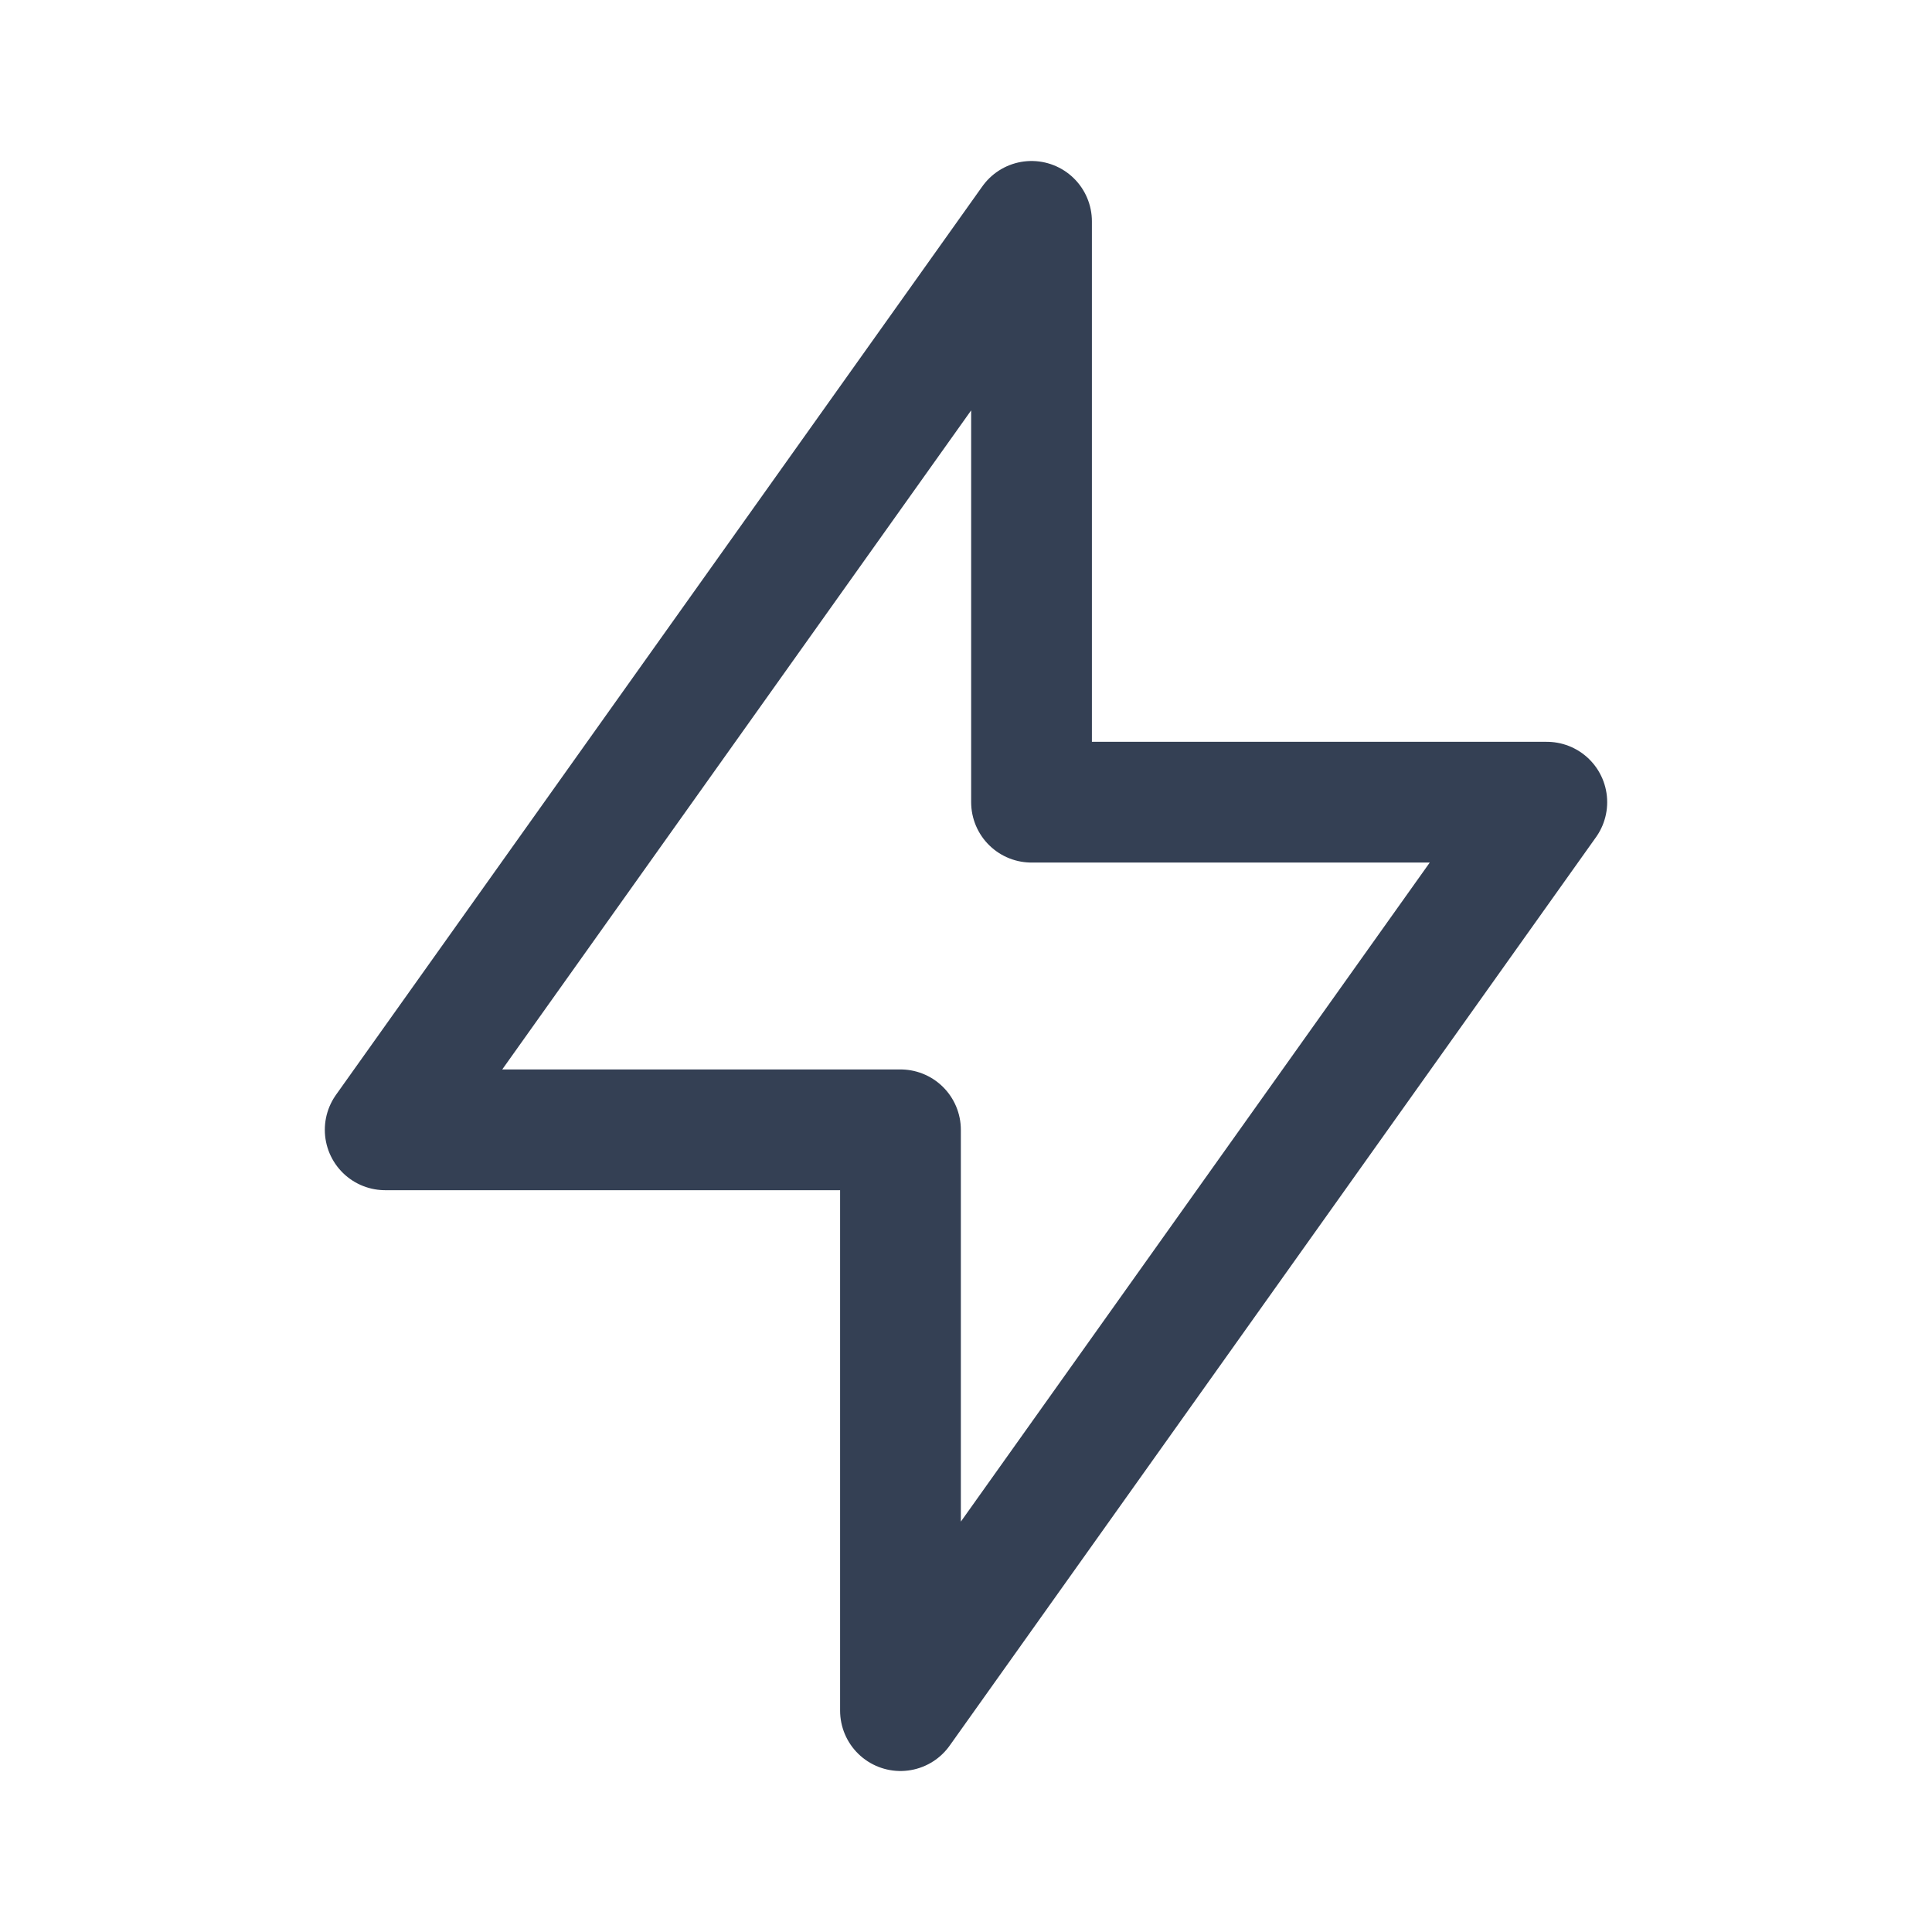 <svg width="24" height="24" viewBox="0 0 24 24" fill="none" xmlns="http://www.w3.org/2000/svg">
<path d="M12.814 2.75L4.785 14.035H11.186L11.186 21.25L19.215 9.965L12.814 9.965V2.75Z" stroke="#344054" stroke-width="1.5" stroke-linecap="round" stroke-linejoin="round"/>
</svg>
